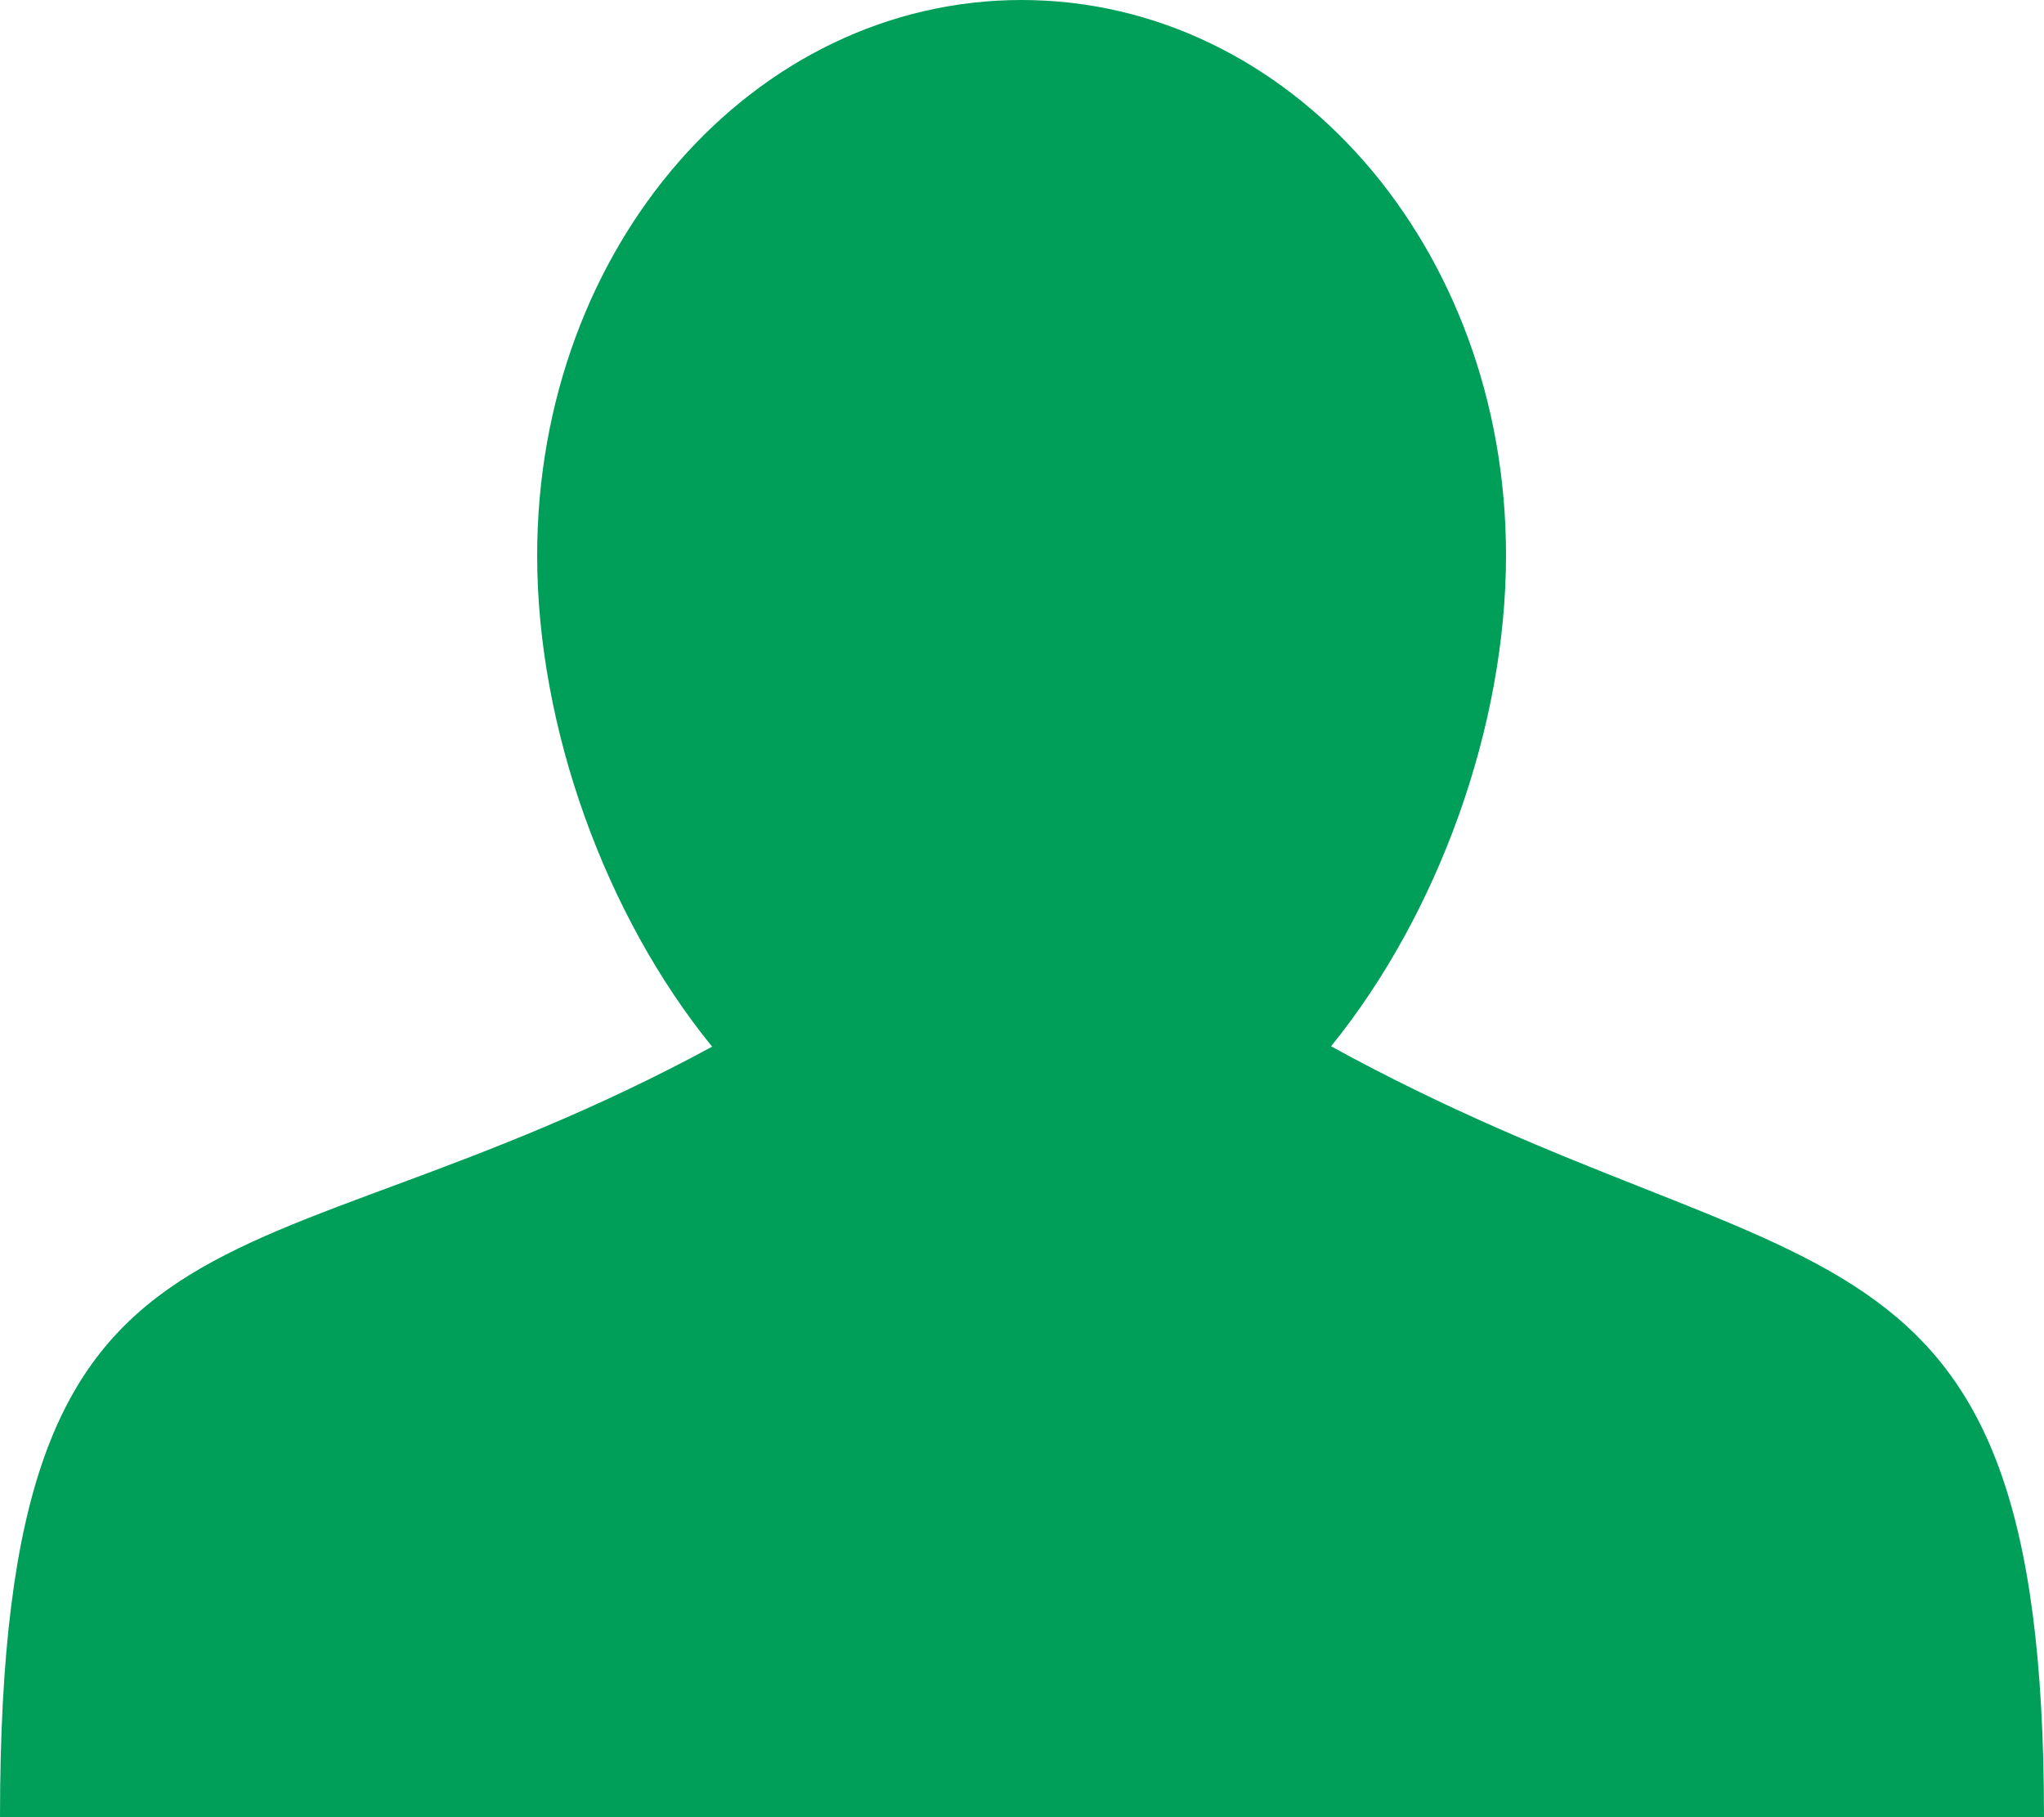 <svg enable-background="new 0 0 500 444.5" viewBox="0 0 500 444.5" xmlns="http://www.w3.org/2000/svg"><path d="m325.6 255.9c26.2-32.3 42.8-78.2 42.8-120.1 0-75.6-52.9-135.8-118.5-135.8s-118.5 60.2-118.5 135.9c0 41.9 16.6 87.9 42.8 120.1-116.1 62.8-174.2 28-174.2 188.5h250.6 3.3 246.1c0-154.1-59.1-125.3-174.4-188.6z" fill="#009f59"/></svg>